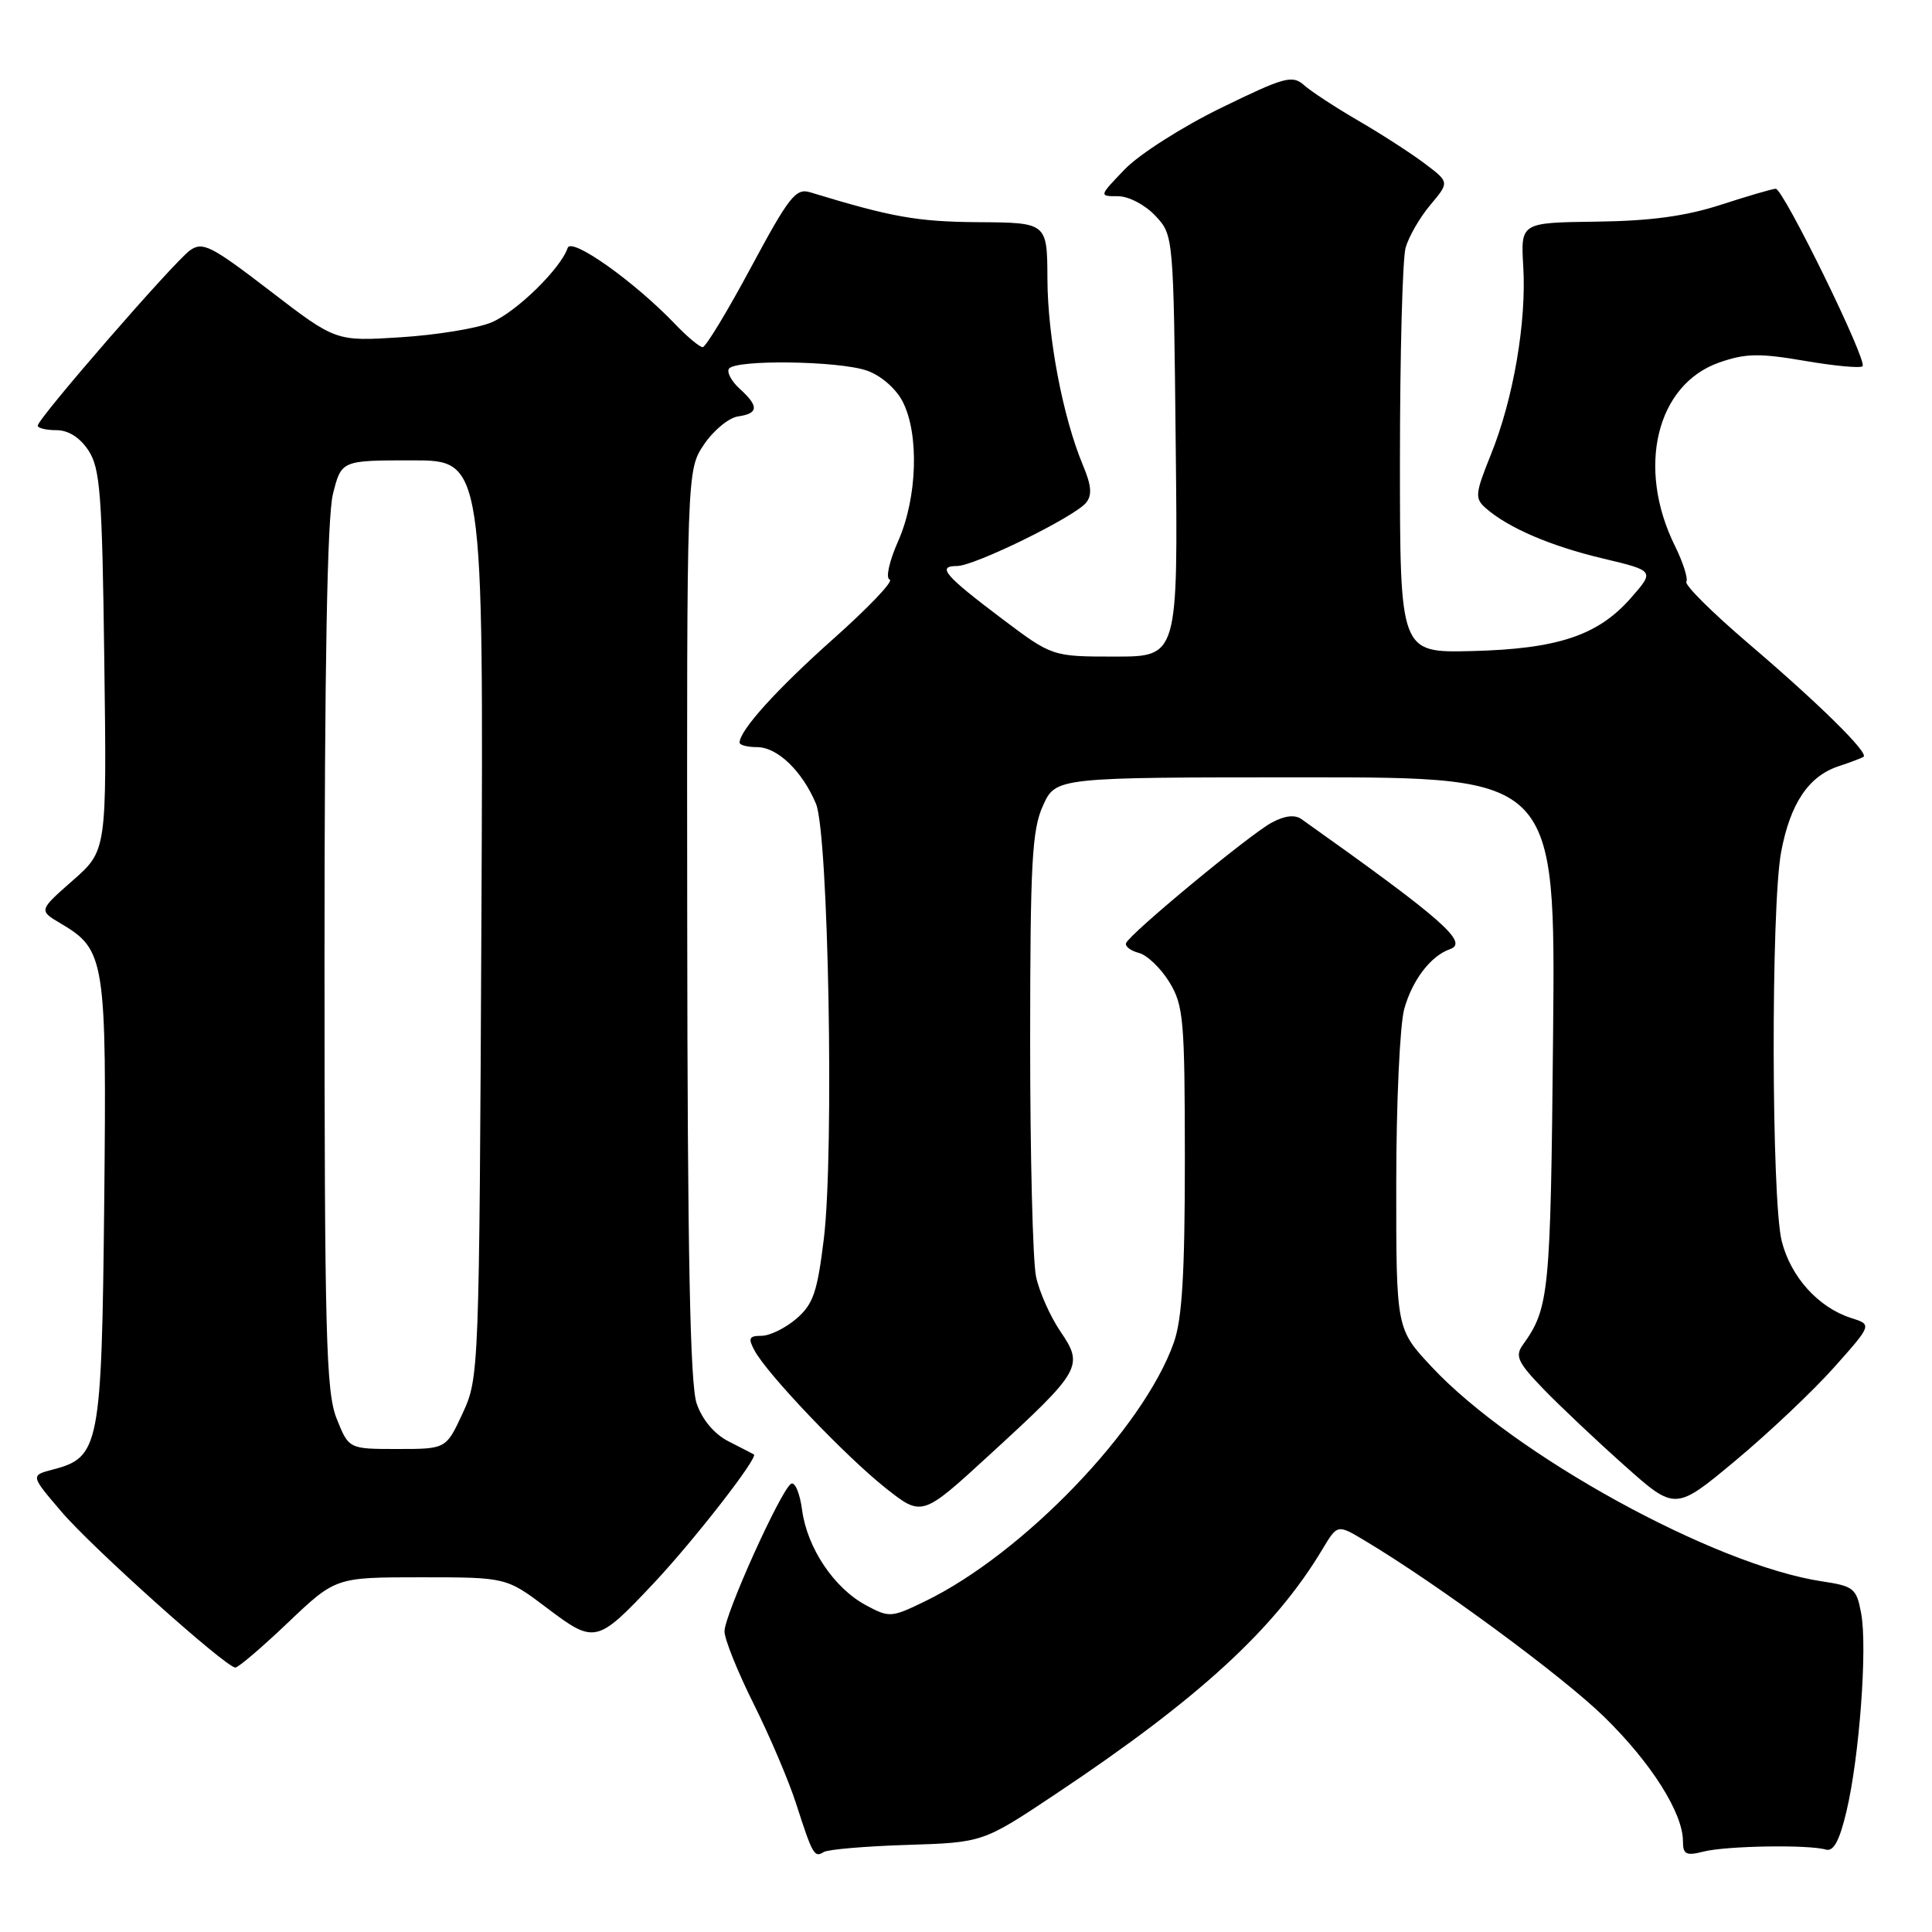 <?xml version="1.0" encoding="UTF-8" standalone="no"?>
<!DOCTYPE svg PUBLIC "-//W3C//DTD SVG 1.1//EN" "http://www.w3.org/Graphics/SVG/1.1/DTD/svg11.dtd" >
<svg xmlns="http://www.w3.org/2000/svg" xmlns:xlink="http://www.w3.org/1999/xlink" version="1.1" viewBox="0 0 256 256">
 <g >
 <path fill="currentColor"
d=" M 120.21 244.46 C 130.25 244.14 130.25 244.14 139.88 237.72 C 158.85 225.08 168.95 215.81 175.26 205.23 C 177.22 201.97 177.22 201.97 180.86 204.15 C 190.46 209.89 207.06 222.11 212.57 227.50 C 218.79 233.58 223.00 240.22 223.00 243.98 C 223.00 245.73 223.42 245.93 225.75 245.34 C 228.77 244.58 239.66 244.40 241.93 245.08 C 242.95 245.38 243.74 243.93 244.67 240.00 C 246.38 232.82 247.46 218.25 246.61 213.76 C 246.00 210.47 245.63 210.17 241.44 209.54 C 227.20 207.41 200.65 192.82 189.71 181.12 C 185.00 176.09 185.00 176.09 185.01 156.79 C 185.01 146.18 185.49 135.78 186.07 133.69 C 187.14 129.85 189.58 126.66 192.13 125.77 C 194.66 124.89 191.15 121.81 172.47 108.55 C 171.58 107.91 170.24 108.07 168.51 109.00 C 165.62 110.54 149.67 123.74 149.21 124.97 C 149.05 125.40 149.81 125.98 150.91 126.27 C 152.00 126.55 153.82 128.30 154.95 130.14 C 156.83 133.23 156.99 135.11 157.00 153.62 C 157.00 168.72 156.64 174.78 155.54 177.89 C 151.53 189.26 135.59 205.85 122.63 212.15 C 118.09 214.36 117.85 214.37 114.72 212.69 C 110.50 210.41 106.96 205.12 106.28 200.08 C 105.99 197.86 105.33 196.30 104.82 196.61 C 103.45 197.46 96.00 213.98 96.00 216.16 C 96.00 217.20 97.74 221.52 99.86 225.77 C 101.98 230.02 104.52 235.97 105.49 239.00 C 107.69 245.82 107.90 246.18 109.16 245.40 C 109.72 245.06 114.69 244.63 120.21 244.46 Z  M 38.16 215.00 C 44.47 209.00 44.47 209.00 55.78 209.00 C 67.09 209.00 67.09 209.00 72.48 213.07 C 78.79 217.84 79.10 217.77 86.57 209.84 C 91.95 204.12 100.53 193.09 99.89 192.72 C 99.68 192.60 98.15 191.81 96.50 190.97 C 94.65 190.02 93.04 188.11 92.31 185.97 C 91.44 183.44 91.10 166.23 91.06 122.40 C 91.00 62.30 91.00 62.30 93.28 58.90 C 94.54 57.03 96.57 55.36 97.78 55.18 C 100.52 54.79 100.58 53.84 98.02 51.52 C 96.94 50.54 96.29 49.34 96.58 48.87 C 97.35 47.62 111.13 47.80 114.88 49.11 C 116.72 49.75 118.71 51.48 119.60 53.20 C 121.82 57.48 121.55 65.96 119.02 71.68 C 117.82 74.39 117.33 76.61 117.89 76.80 C 118.44 76.98 115.10 80.49 110.48 84.60 C 102.92 91.33 98.00 96.77 98.00 98.40 C 98.00 98.73 99.05 99.00 100.33 99.00 C 103.01 99.00 106.31 102.18 108.12 106.50 C 109.78 110.45 110.54 152.70 109.17 164.08 C 108.30 171.23 107.76 172.81 105.52 174.74 C 104.07 175.98 102.00 177.00 100.91 177.00 C 99.25 177.00 99.10 177.32 99.98 178.95 C 101.63 182.05 112.04 192.96 117.33 197.16 C 122.17 200.99 122.17 200.99 131.09 192.80 C 143.29 181.62 143.64 181.02 140.52 176.44 C 139.16 174.44 137.70 171.16 137.28 169.15 C 136.85 167.14 136.50 153.12 136.50 138.00 C 136.51 114.30 136.74 109.98 138.20 106.75 C 139.90 103.00 139.90 103.00 173.01 103.00 C 206.12 103.00 206.12 103.00 205.79 137.25 C 205.46 171.54 205.29 173.30 201.77 178.22 C 200.72 179.69 201.13 180.55 204.52 184.06 C 206.71 186.32 211.53 190.88 215.24 194.18 C 221.98 200.19 221.98 200.19 229.98 193.52 C 234.38 189.85 240.25 184.30 243.02 181.19 C 248.07 175.52 248.07 175.52 245.28 174.64 C 240.94 173.25 237.29 169.21 236.09 164.46 C 234.71 158.98 234.65 120.14 236.01 112.89 C 237.21 106.49 239.64 102.85 243.60 101.54 C 245.20 101.01 246.69 100.44 246.93 100.28 C 247.65 99.77 241.00 93.22 231.74 85.32 C 226.92 81.21 223.19 77.50 223.45 77.09 C 223.70 76.67 223.02 74.53 221.93 72.32 C 216.82 61.99 219.48 50.96 227.79 48.04 C 231.27 46.82 233.10 46.78 239.11 47.81 C 243.06 48.49 246.52 48.81 246.80 48.53 C 247.49 47.85 236.30 25.00 235.29 25.01 C 234.85 25.02 231.57 25.98 228.00 27.14 C 223.34 28.65 218.68 29.28 211.50 29.37 C 201.50 29.50 201.50 29.50 201.84 35.31 C 202.28 42.68 200.53 52.86 197.56 60.21 C 195.45 65.45 195.40 66.04 196.88 67.34 C 199.86 69.95 205.44 72.35 212.38 74.00 C 219.26 75.64 219.26 75.64 216.08 79.26 C 211.73 84.21 206.39 85.99 195.00 86.27 C 185.50 86.50 185.50 86.50 185.50 61.00 C 185.50 46.98 185.84 34.30 186.25 32.83 C 186.66 31.36 188.14 28.80 189.53 27.15 C 192.06 24.14 192.06 24.14 188.78 21.67 C 186.98 20.31 183.03 17.76 180.00 16.00 C 176.97 14.24 173.73 12.12 172.79 11.28 C 171.24 9.91 170.21 10.19 161.79 14.30 C 156.68 16.79 150.95 20.45 149.05 22.42 C 145.61 26.00 145.61 26.00 148.13 26.00 C 149.55 26.00 151.71 27.13 153.08 28.58 C 155.50 31.16 155.50 31.16 155.79 59.08 C 156.09 87.00 156.09 87.00 147.76 87.00 C 139.43 87.00 139.43 87.00 132.76 81.98 C 125.16 76.25 124.09 75.00 126.81 75.00 C 129.12 75.00 142.31 68.53 143.90 66.63 C 144.73 65.62 144.63 64.35 143.49 61.63 C 140.84 55.29 138.83 44.76 138.79 37.00 C 138.76 29.50 138.76 29.50 129.63 29.44 C 121.54 29.38 118.20 28.79 107.35 25.48 C 105.45 24.90 104.56 26.03 99.52 35.41 C 96.40 41.23 93.51 46.00 93.11 46.00 C 92.71 46.00 91.05 44.62 89.44 42.93 C 84.05 37.30 75.71 31.38 75.22 32.85 C 74.30 35.59 68.42 41.34 65.12 42.72 C 63.24 43.51 57.84 44.39 53.10 44.69 C 44.50 45.24 44.50 45.24 35.78 38.54 C 27.99 32.56 26.86 31.98 25.18 33.17 C 23.08 34.66 5.00 55.47 5.00 56.40 C 5.00 56.73 6.11 57.00 7.48 57.00 C 9.06 57.00 10.59 57.97 11.73 59.70 C 13.28 62.07 13.54 65.51 13.82 87.55 C 14.15 112.70 14.15 112.70 9.64 116.67 C 5.12 120.64 5.12 120.64 8.07 122.38 C 13.94 125.85 14.14 127.14 13.81 159.35 C 13.47 191.69 13.20 193.11 7.01 194.72 C 4.03 195.50 4.03 195.50 8.17 200.34 C 12.24 205.10 29.85 220.88 31.18 220.96 C 31.55 220.98 34.70 218.30 38.16 215.00 Z  M 44.61 187.98 C 43.20 184.45 43.00 177.00 43.00 126.92 C 43.00 88.18 43.36 68.46 44.12 65.44 C 45.24 61.00 45.24 61.00 54.66 61.00 C 64.07 61.00 64.07 61.00 63.79 121.75 C 63.50 181.88 63.48 182.55 61.31 187.25 C 59.11 192.00 59.11 192.00 52.66 192.00 C 46.22 192.00 46.22 192.00 44.61 187.98 Z "/>
</g>
</svg>